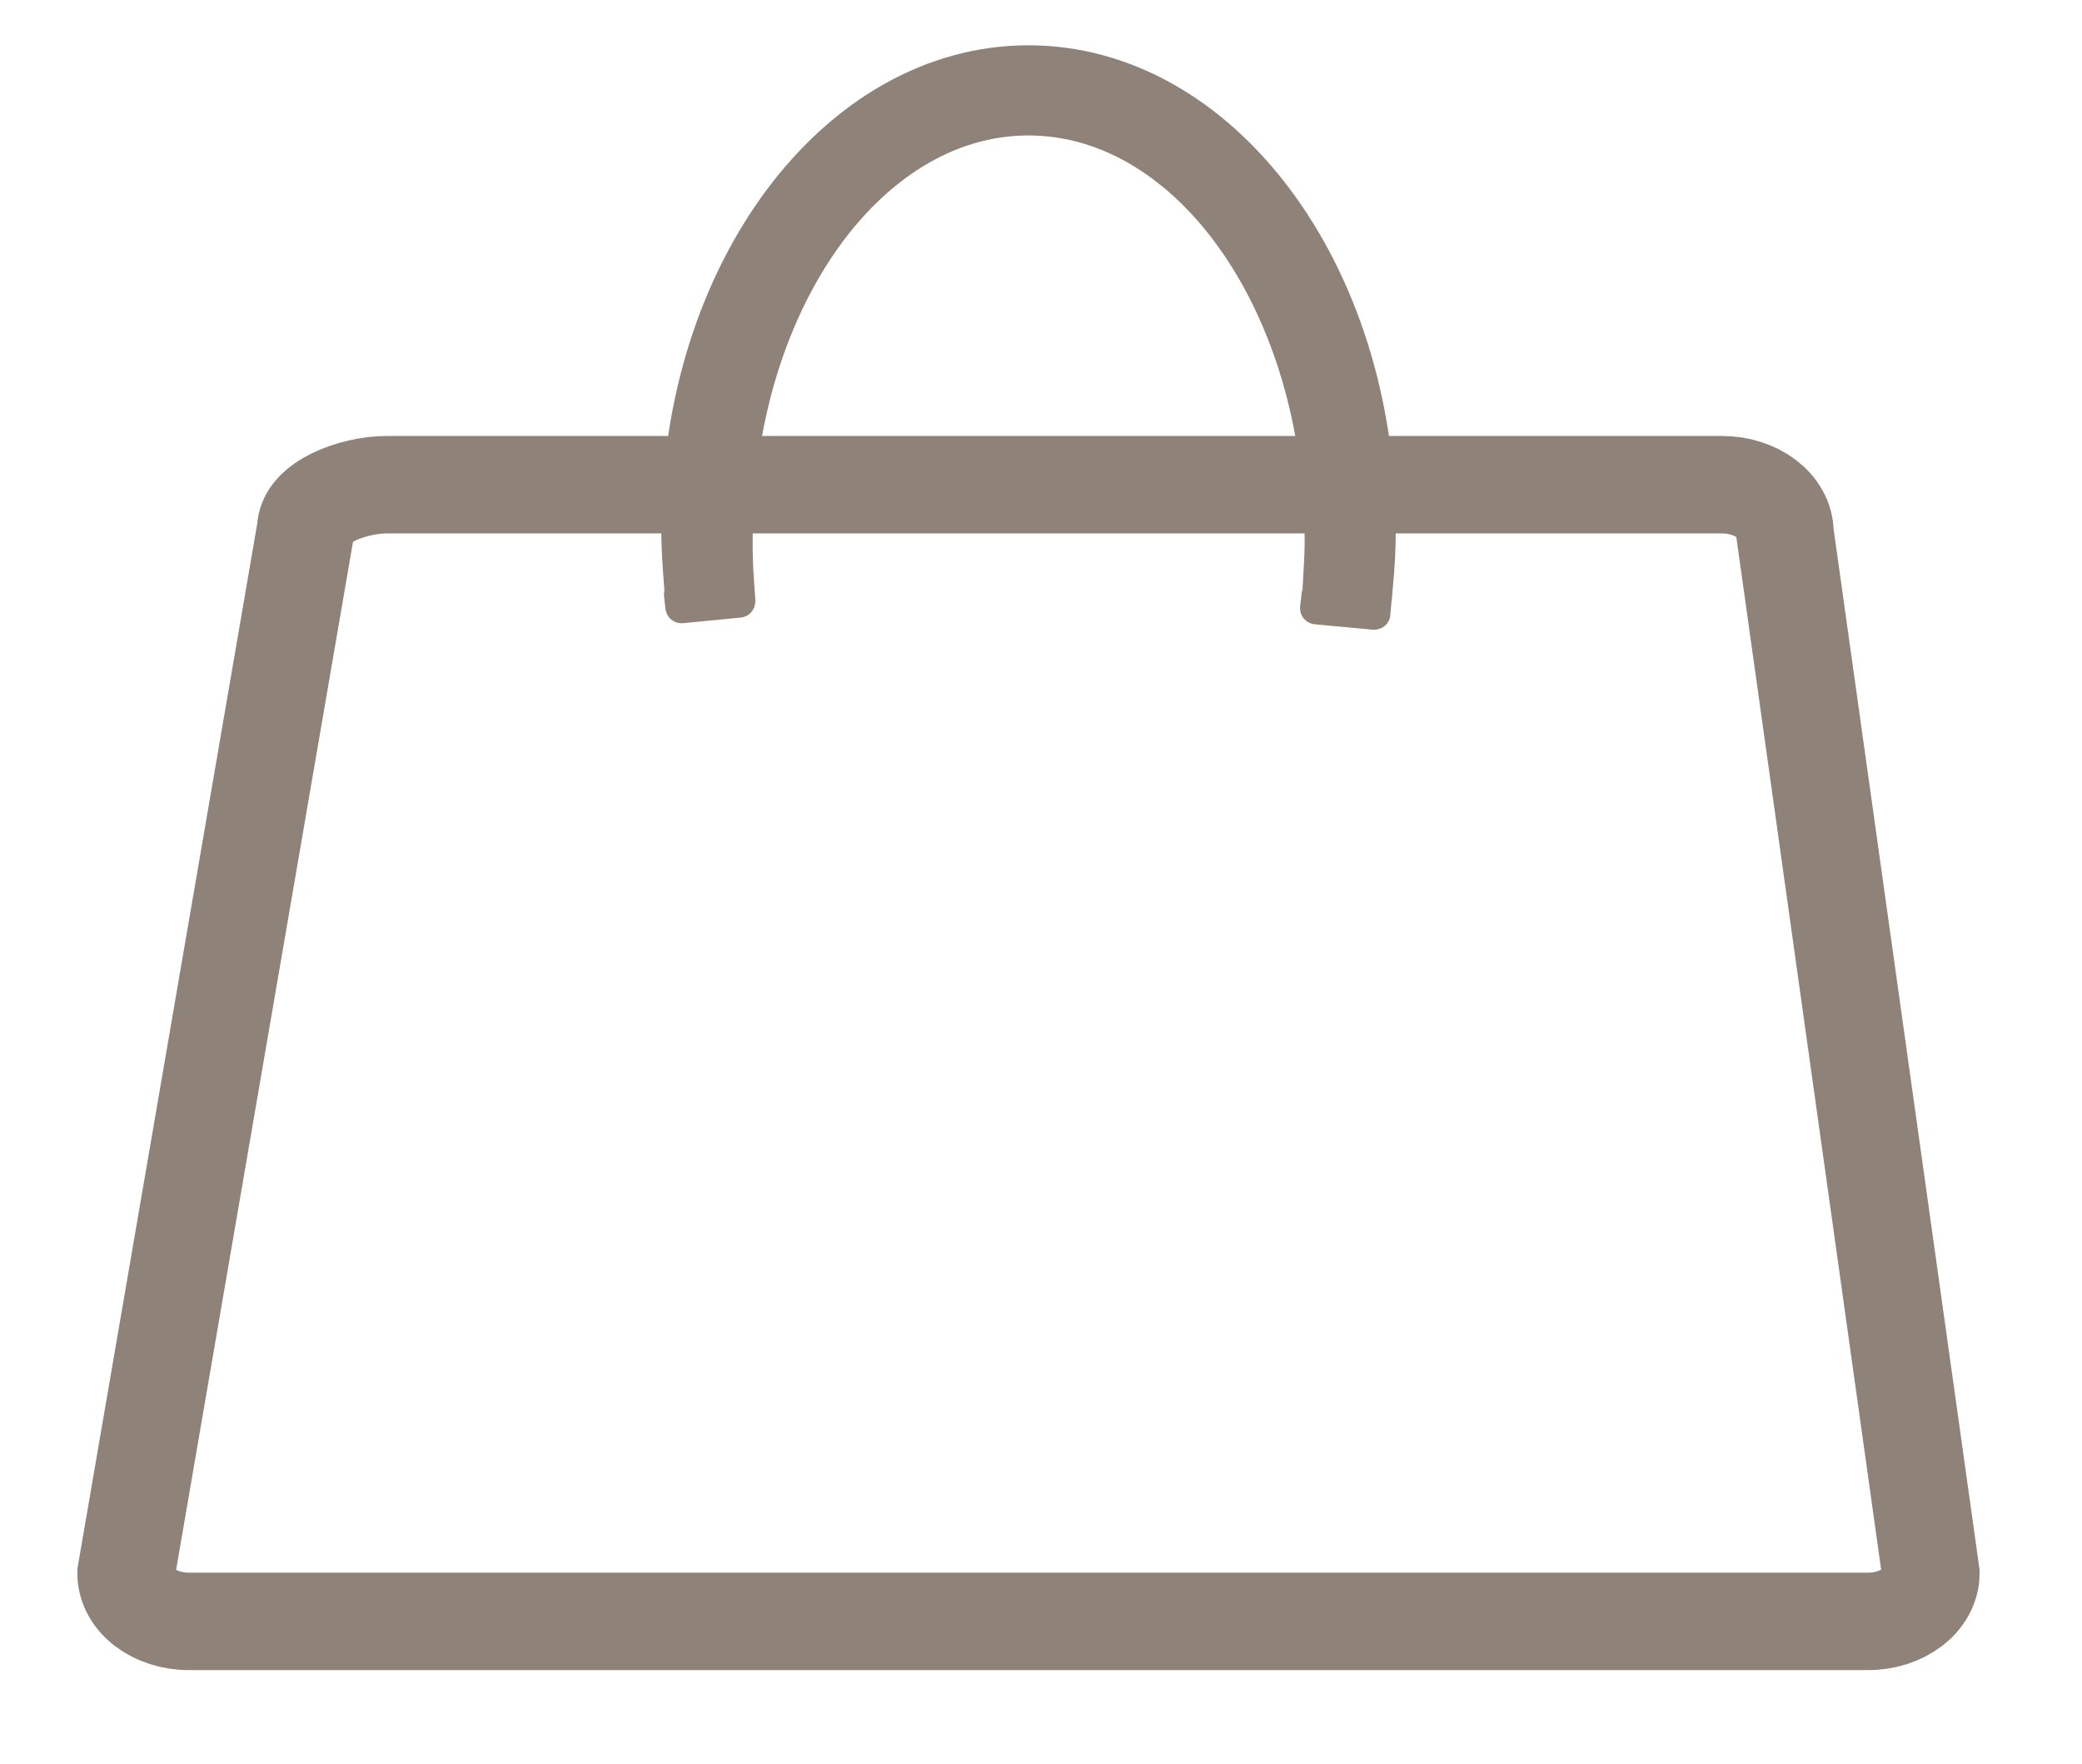 <?xml version="1.0" encoding="utf-8"?>
<!-- Generator: Adobe Illustrator 16.0.0, SVG Export Plug-In . SVG Version: 6.00 Build 0)  -->
<!DOCTYPE svg PUBLIC "-//W3C//DTD SVG 1.1//EN" "http://www.w3.org/Graphics/SVG/1.1/DTD/svg11.dtd">
<svg version="1.1" id="Layer_1" xmlns="http://www.w3.org/2000/svg" xmlns:xlink="http://www.w3.org/1999/xlink" x="0px" y="0px"
	 width="15.125px" height="12.813px" viewBox="0 0 15.125 12.813" enable-background="new 0 0 15.125 12.813" xml:space="preserve">
<g>
	<path fill="none" stroke="#8E8279" stroke-width="0.708" stroke-miterlimit="10" d="M14.027,11.428c0,0.193-0.205,0.35-0.457,0.35
		H1.373c-0.252,0-0.457-0.156-0.457-0.35l1.305-7.584c0-0.191,0.338-0.323,0.59-0.323h9.699c0.252,0,0.457,0.157,0.457,0.35
		L14.027,11.428z"/>
	<g>
		<path fill="#8E8279" stroke="#8E8279" stroke-width="0.236" stroke-miterlimit="10" d="M5.361,4.25
			C5.35,4.081,5.35,4.043,5.35,3.929c0-1.691,0.949-3.063,2.121-3.063c1.174,0,2.125,1.371,2.125,3.063
			c0,0.108-0.008,0.214-0.014,0.321h0.42c0.012-0.133,0.02-0.266,0.02-0.402c0-1.879-1.141-3.401-2.551-3.401
			c-1.406,0-2.549,1.522-2.549,3.401c0,0.137,0.01,0.27,0.02,0.402H5.361z"/>
		<path fill="#8E8279" d="M5.486,4.358C5.492,4.424,5.445,4.48,5.381,4.486l-0.42,0.041C4.896,4.532,4.84,4.484,4.834,4.42
			l-0.01-0.089C4.818,4.266,4.865,4.209,4.932,4.203l0.418-0.04C5.414,4.158,5.473,4.206,5.479,4.27L5.486,4.358z"/>
		<path fill="#8E8279" d="M9.445,4.406C9.439,4.472,9.486,4.529,9.553,4.535l0.418,0.039c0.066,0.006,0.125-0.042,0.129-0.106
			l0.008-0.089c0.006-0.064-0.041-0.123-0.105-0.129l-0.42-0.039C9.518,4.206,9.459,4.252,9.455,4.318L9.445,4.406z"/>
	</g>
</g>
</svg>
